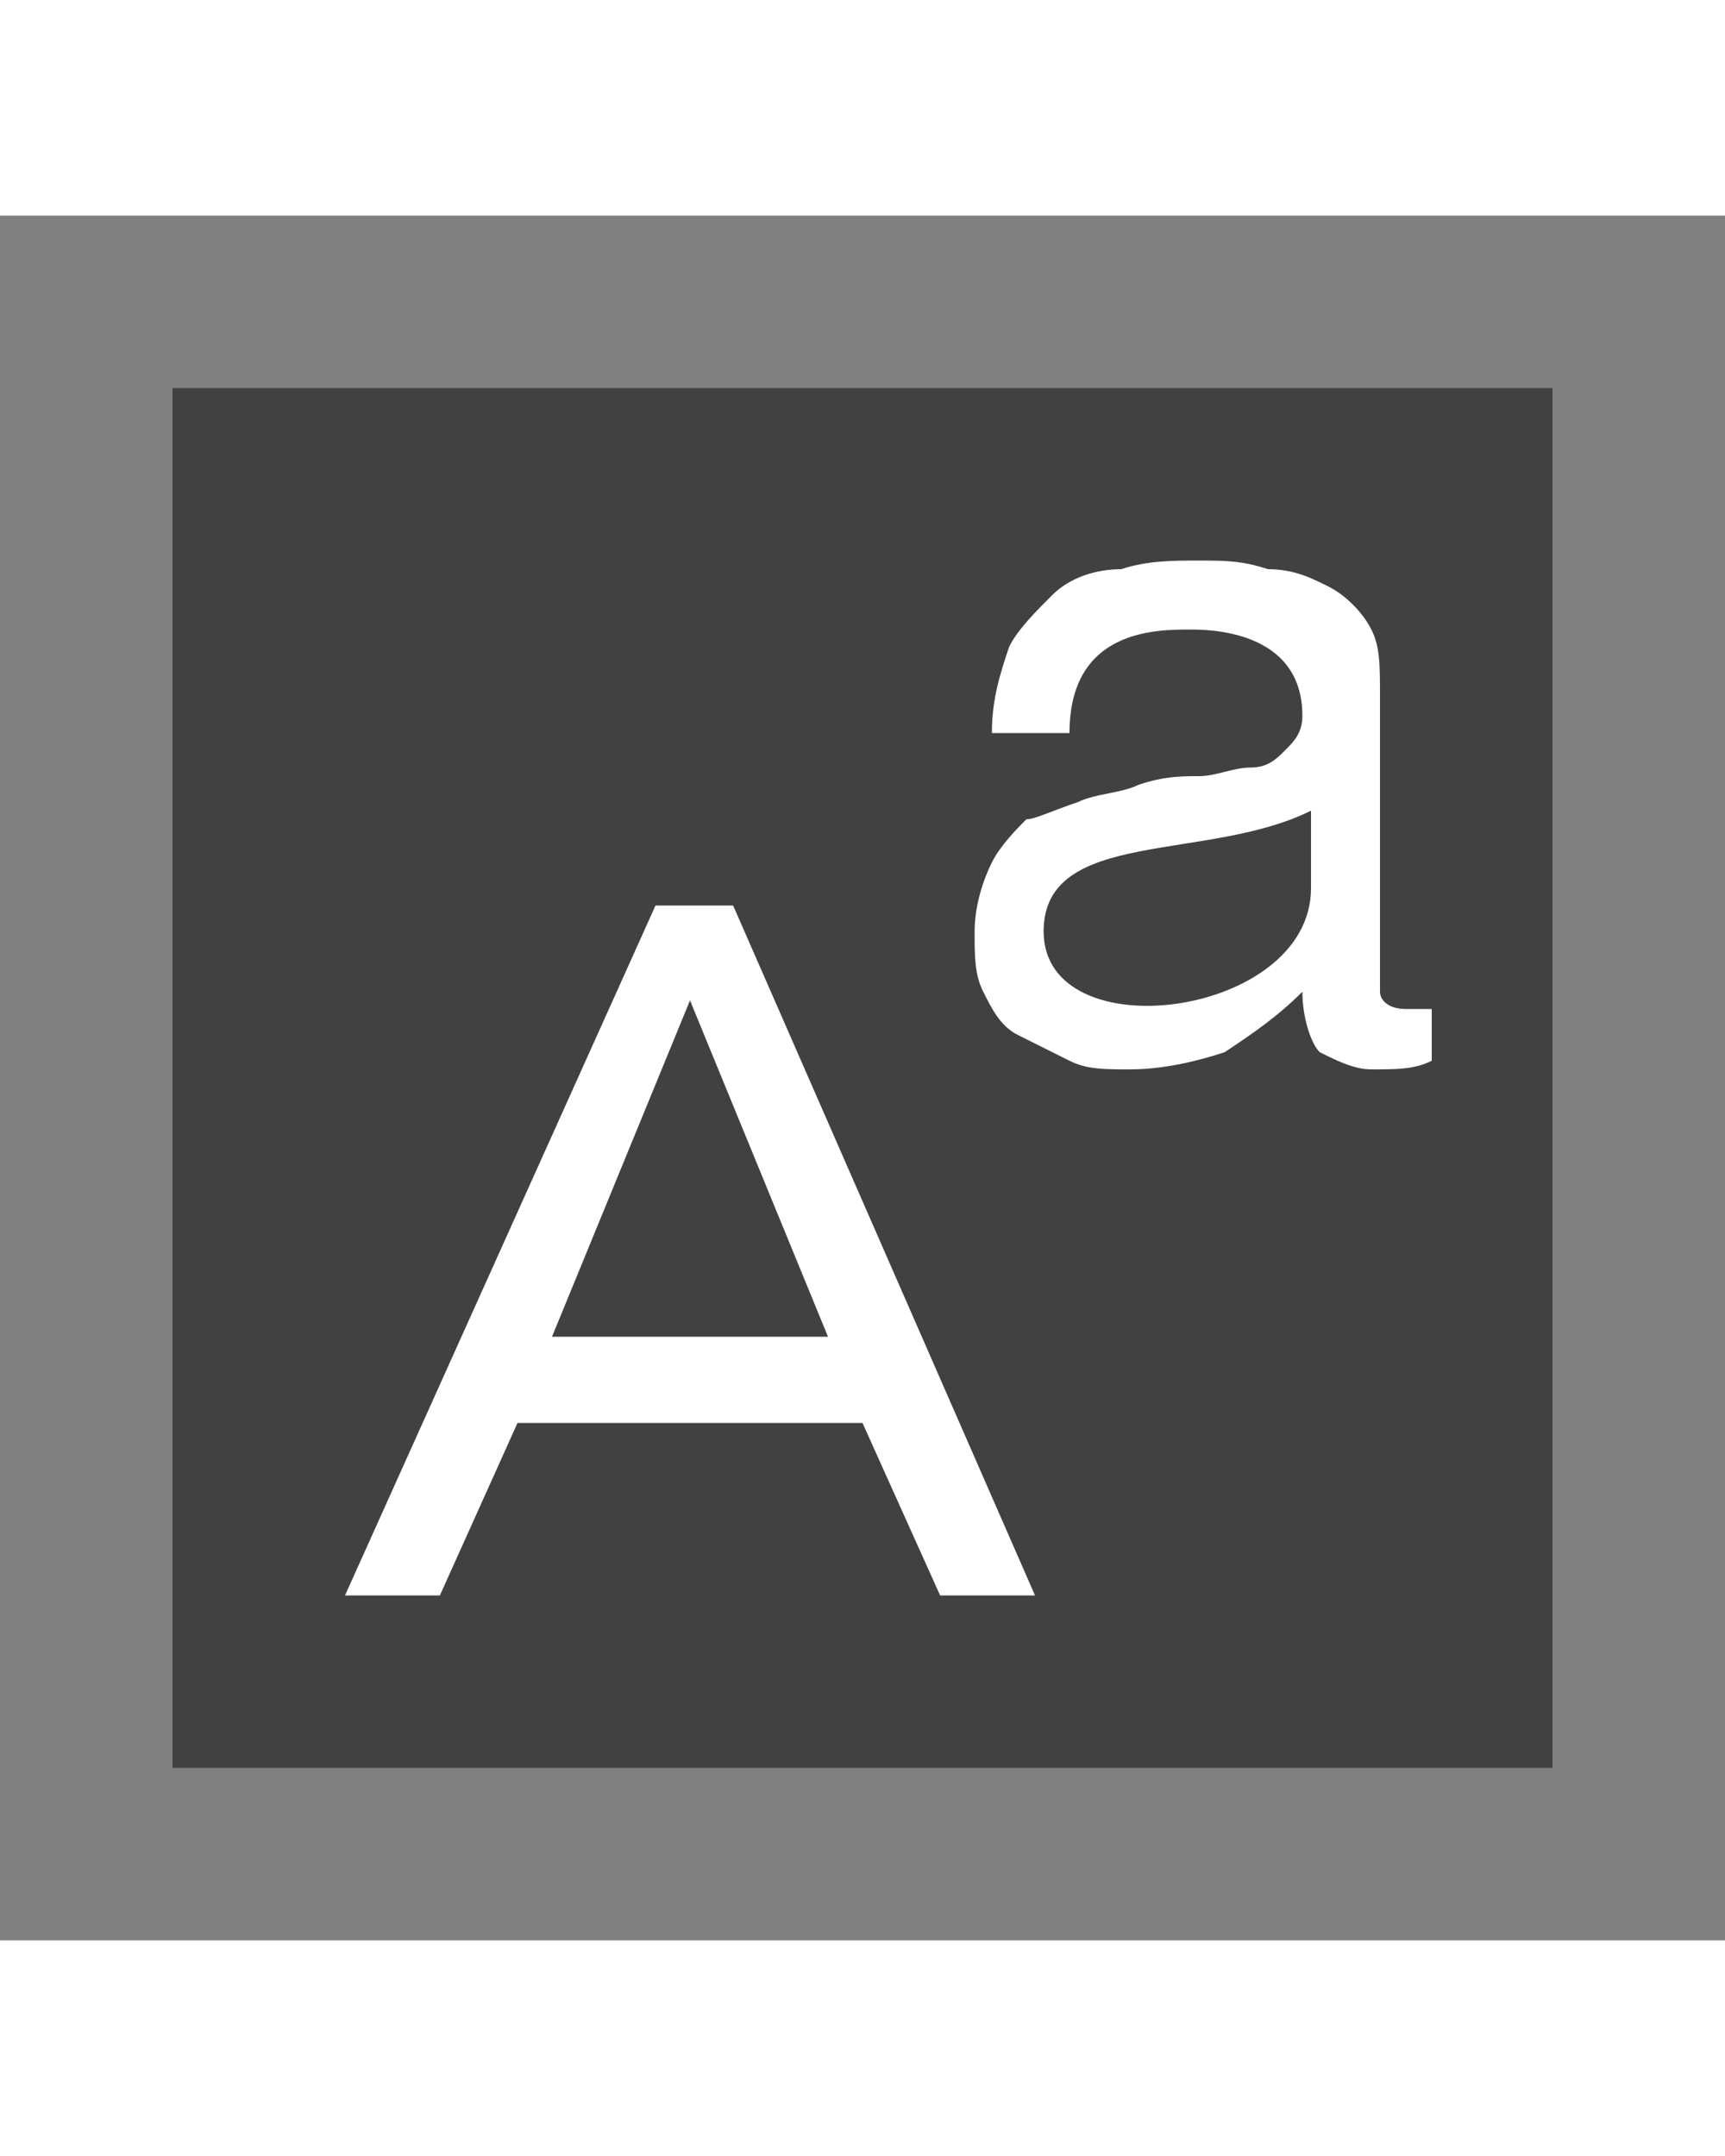 <svg xmlns="http://www.w3.org/2000/svg" width="16" viewBox="0 0 20 20"><rect x="0" y="0" width="20" height="20" fill="#808080" stroke="none"/><g fill="#414141" class="jp-icon2"><rect width="16" height="16" x="2" y="2"/></g><g fill="#FFF" class="jp-icon-accent2"><path d="M7.6,8h0.9l3.5,8h-1.1L10,14H6l-0.9,2H4L7.6,8z M8,9.1L6.4,13h3.2L8,9.1z"/><path d="M16.6,9.8c-0.2,0.1-0.4,0.1-0.7,0.1c-0.2,0-0.4-0.1-0.6-0.2c-0.1-0.1-0.2-0.4-0.2-0.7 c-0.3,0.3-0.6,0.5-0.9,0.7c-0.3,0.1-0.7,0.2-1.1,0.2c-0.3,0-0.5,0-0.7-0.1c-0.2-0.1-0.4-0.2-0.6-0.3c-0.2-0.1-0.3-0.3-0.4-0.5 c-0.1-0.2-0.1-0.4-0.1-0.7c0-0.3,0.1-0.6,0.2-0.8c0.1-0.2,0.3-0.4,0.4-0.5C12,7,12.2,6.9,12.5,6.8c0.2-0.1,0.5-0.1,0.7-0.2 c0.3-0.1,0.5-0.1,0.7-0.1c0.2,0,0.4-0.1,0.6-0.1c0.2,0,0.3-0.1,0.4-0.2c0.1-0.1,0.2-0.2,0.2-0.4c0-1-1.1-1-1.3-1 c-0.4,0-1.4,0-1.4,1.2h-0.9c0-0.4,0.1-0.7,0.2-1c0.1-0.2,0.3-0.4,0.5-0.6c0.2-0.2,0.5-0.3,0.8-0.3C13.3,4,13.6,4,13.9,4 c0.3,0,0.5,0,0.8,0.1c0.3,0,0.5,0.1,0.7,0.2c0.2,0.1,0.4,0.3,0.5,0.5C16,5,16,5.2,16,5.6v2.9c0,0.2,0,0.4,0,0.5 c0,0.1,0.1,0.2,0.3,0.2c0.1,0,0.2,0,0.3,0V9.8z M15.2,6.9c-1.2,0.6-3.1,0.2-3.1,1.4c0,1.4,3.1,1,3.1-0.5V6.9z"/></g></svg>